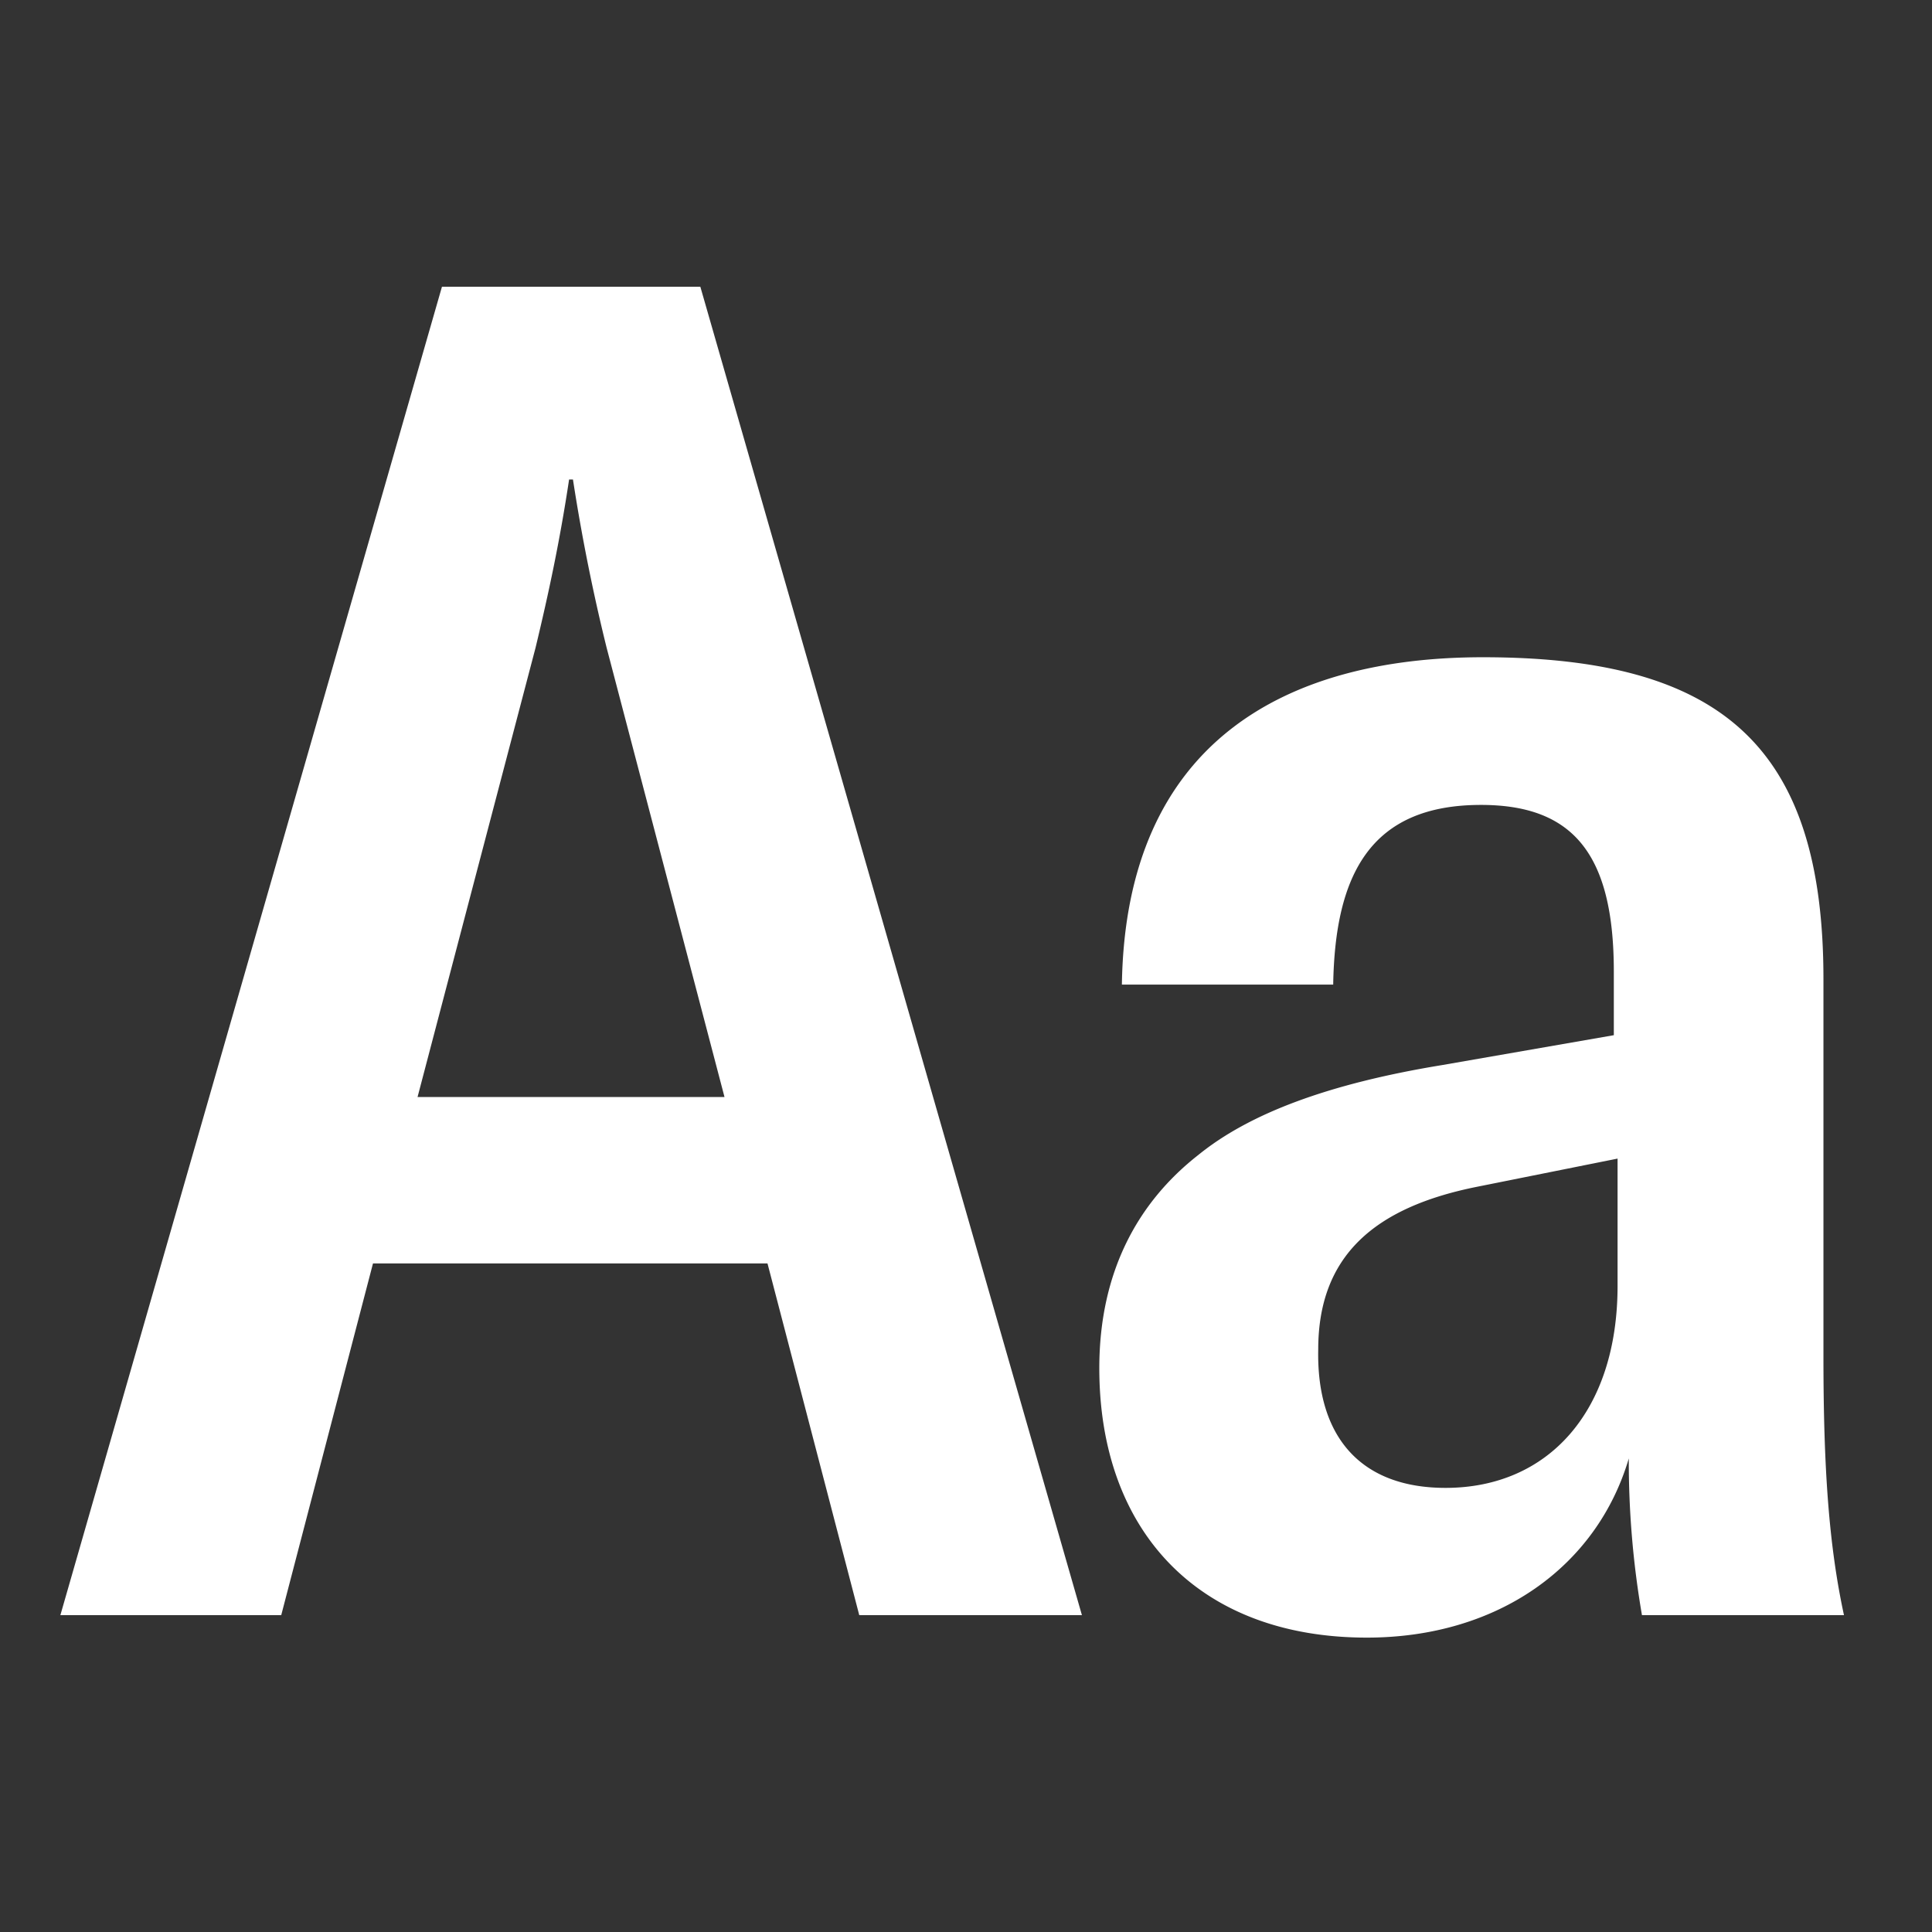 <svg width="16" height="16" fill="none" xmlns="http://www.w3.org/2000/svg"><rect width="100%" height="100%" fill="#333333" stroke="none"/><path fill-rule="evenodd" clip-rule="evenodd" d="m5.8 2.375 3.16 11.001H7.116l-.76-2.913H3.089l-.76 2.913H.5L3.66 2.375H5.8ZM4.713 3.971c-.077.511-.17.945-.278 1.394l-.977 3.72H6l-.976-3.72a15.84 15.84 0 0 1-.279-1.394h-.03Zm8.777 8.104c-.264.898-1.085 1.487-2.17 1.487-1.395 0-2.216-.883-2.216-2.231 0-.806.326-1.38.821-1.767.419-.34 1.07-.588 2.015-.743l1.425-.248v-.527c0-.976-.34-1.38-1.1-1.38-.914 0-1.209.574-1.224 1.488h-1.75c.03-2.014 1.363-2.711 2.99-2.711 1.983 0 2.82.744 2.82 2.665v3.13c0 .93.046 1.565.17 2.138h-1.673a7.5 7.5 0 0 1-.109-1.301Zm-2.573-.9c-.015.729.356 1.147 1.054 1.147.852 0 1.425-.635 1.425-1.673V9.595l-1.162.233c-.852.17-1.317.573-1.317 1.348Z" fill="#fff"/></svg>